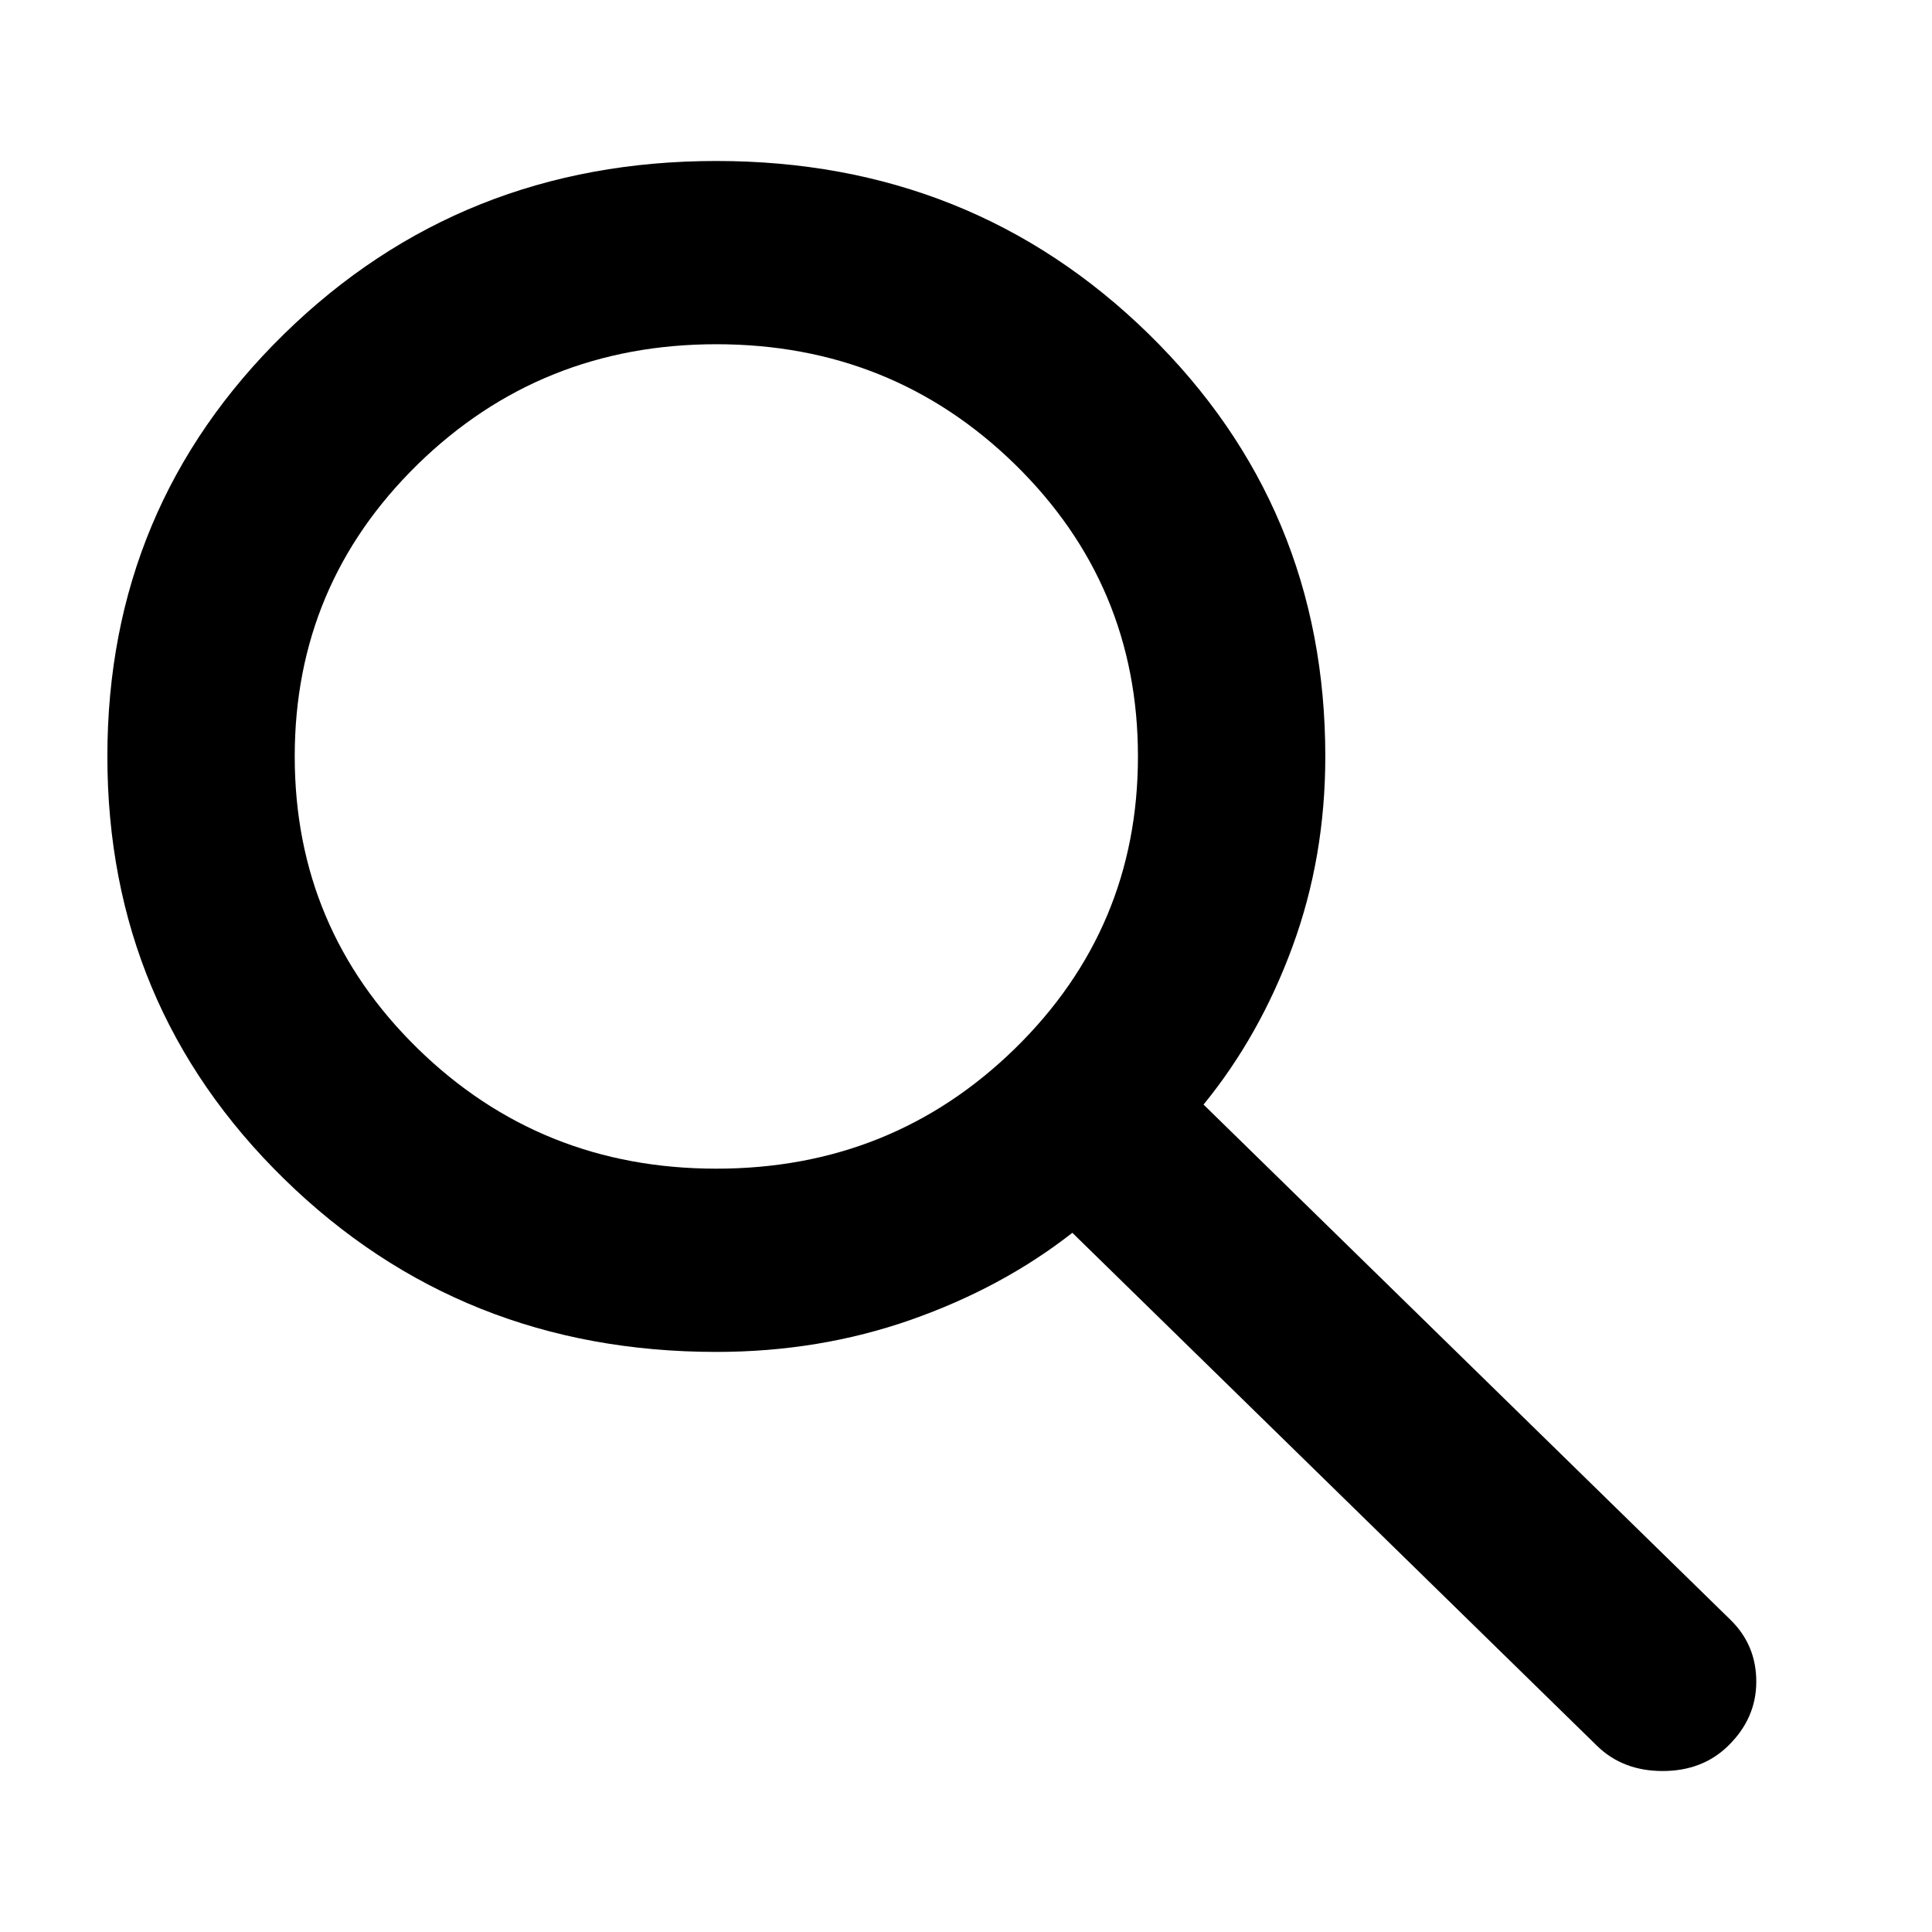   <svg width="40" height="40" viewBox="0 0 40 40" fill="none" xmlns="http://www.w3.org/2000/svg">
    <path
      d="M33.064 36.145L22.202 25.524C21.232 26.283 20.117 26.883 18.856 27.326C17.595 27.768 16.253 27.99 14.831 27.99C11.307 27.99 8.325 26.797 5.885 24.411C3.443 22.023 2.223 19.107 2.223 15.661C2.223 12.216 3.443 9.3 5.885 6.912C8.325 4.526 11.307 3.333 14.831 3.333C18.355 3.333 21.337 4.526 23.779 6.912C26.219 9.3 27.439 12.216 27.439 15.661C27.439 17.052 27.213 18.364 26.76 19.597C26.308 20.83 25.693 21.92 24.918 22.869L35.828 33.537C36.184 33.885 36.362 34.312 36.362 34.817C36.362 35.323 36.168 35.766 35.78 36.145C35.424 36.493 34.972 36.667 34.422 36.667C33.873 36.667 33.42 36.493 33.064 36.145ZM14.831 24.196C17.256 24.196 19.317 23.367 21.015 21.708C22.711 20.048 23.56 18.032 23.56 15.661C23.56 13.291 22.711 11.275 21.015 9.615C19.317 7.956 17.256 7.127 14.831 7.127C12.406 7.127 10.345 7.956 8.647 9.615C6.95 11.275 6.102 13.291 6.102 15.661C6.102 18.032 6.95 20.048 8.647 21.708C10.345 23.367 12.406 24.196 14.831 24.196Z"
      fill="black"
    />
  </svg>